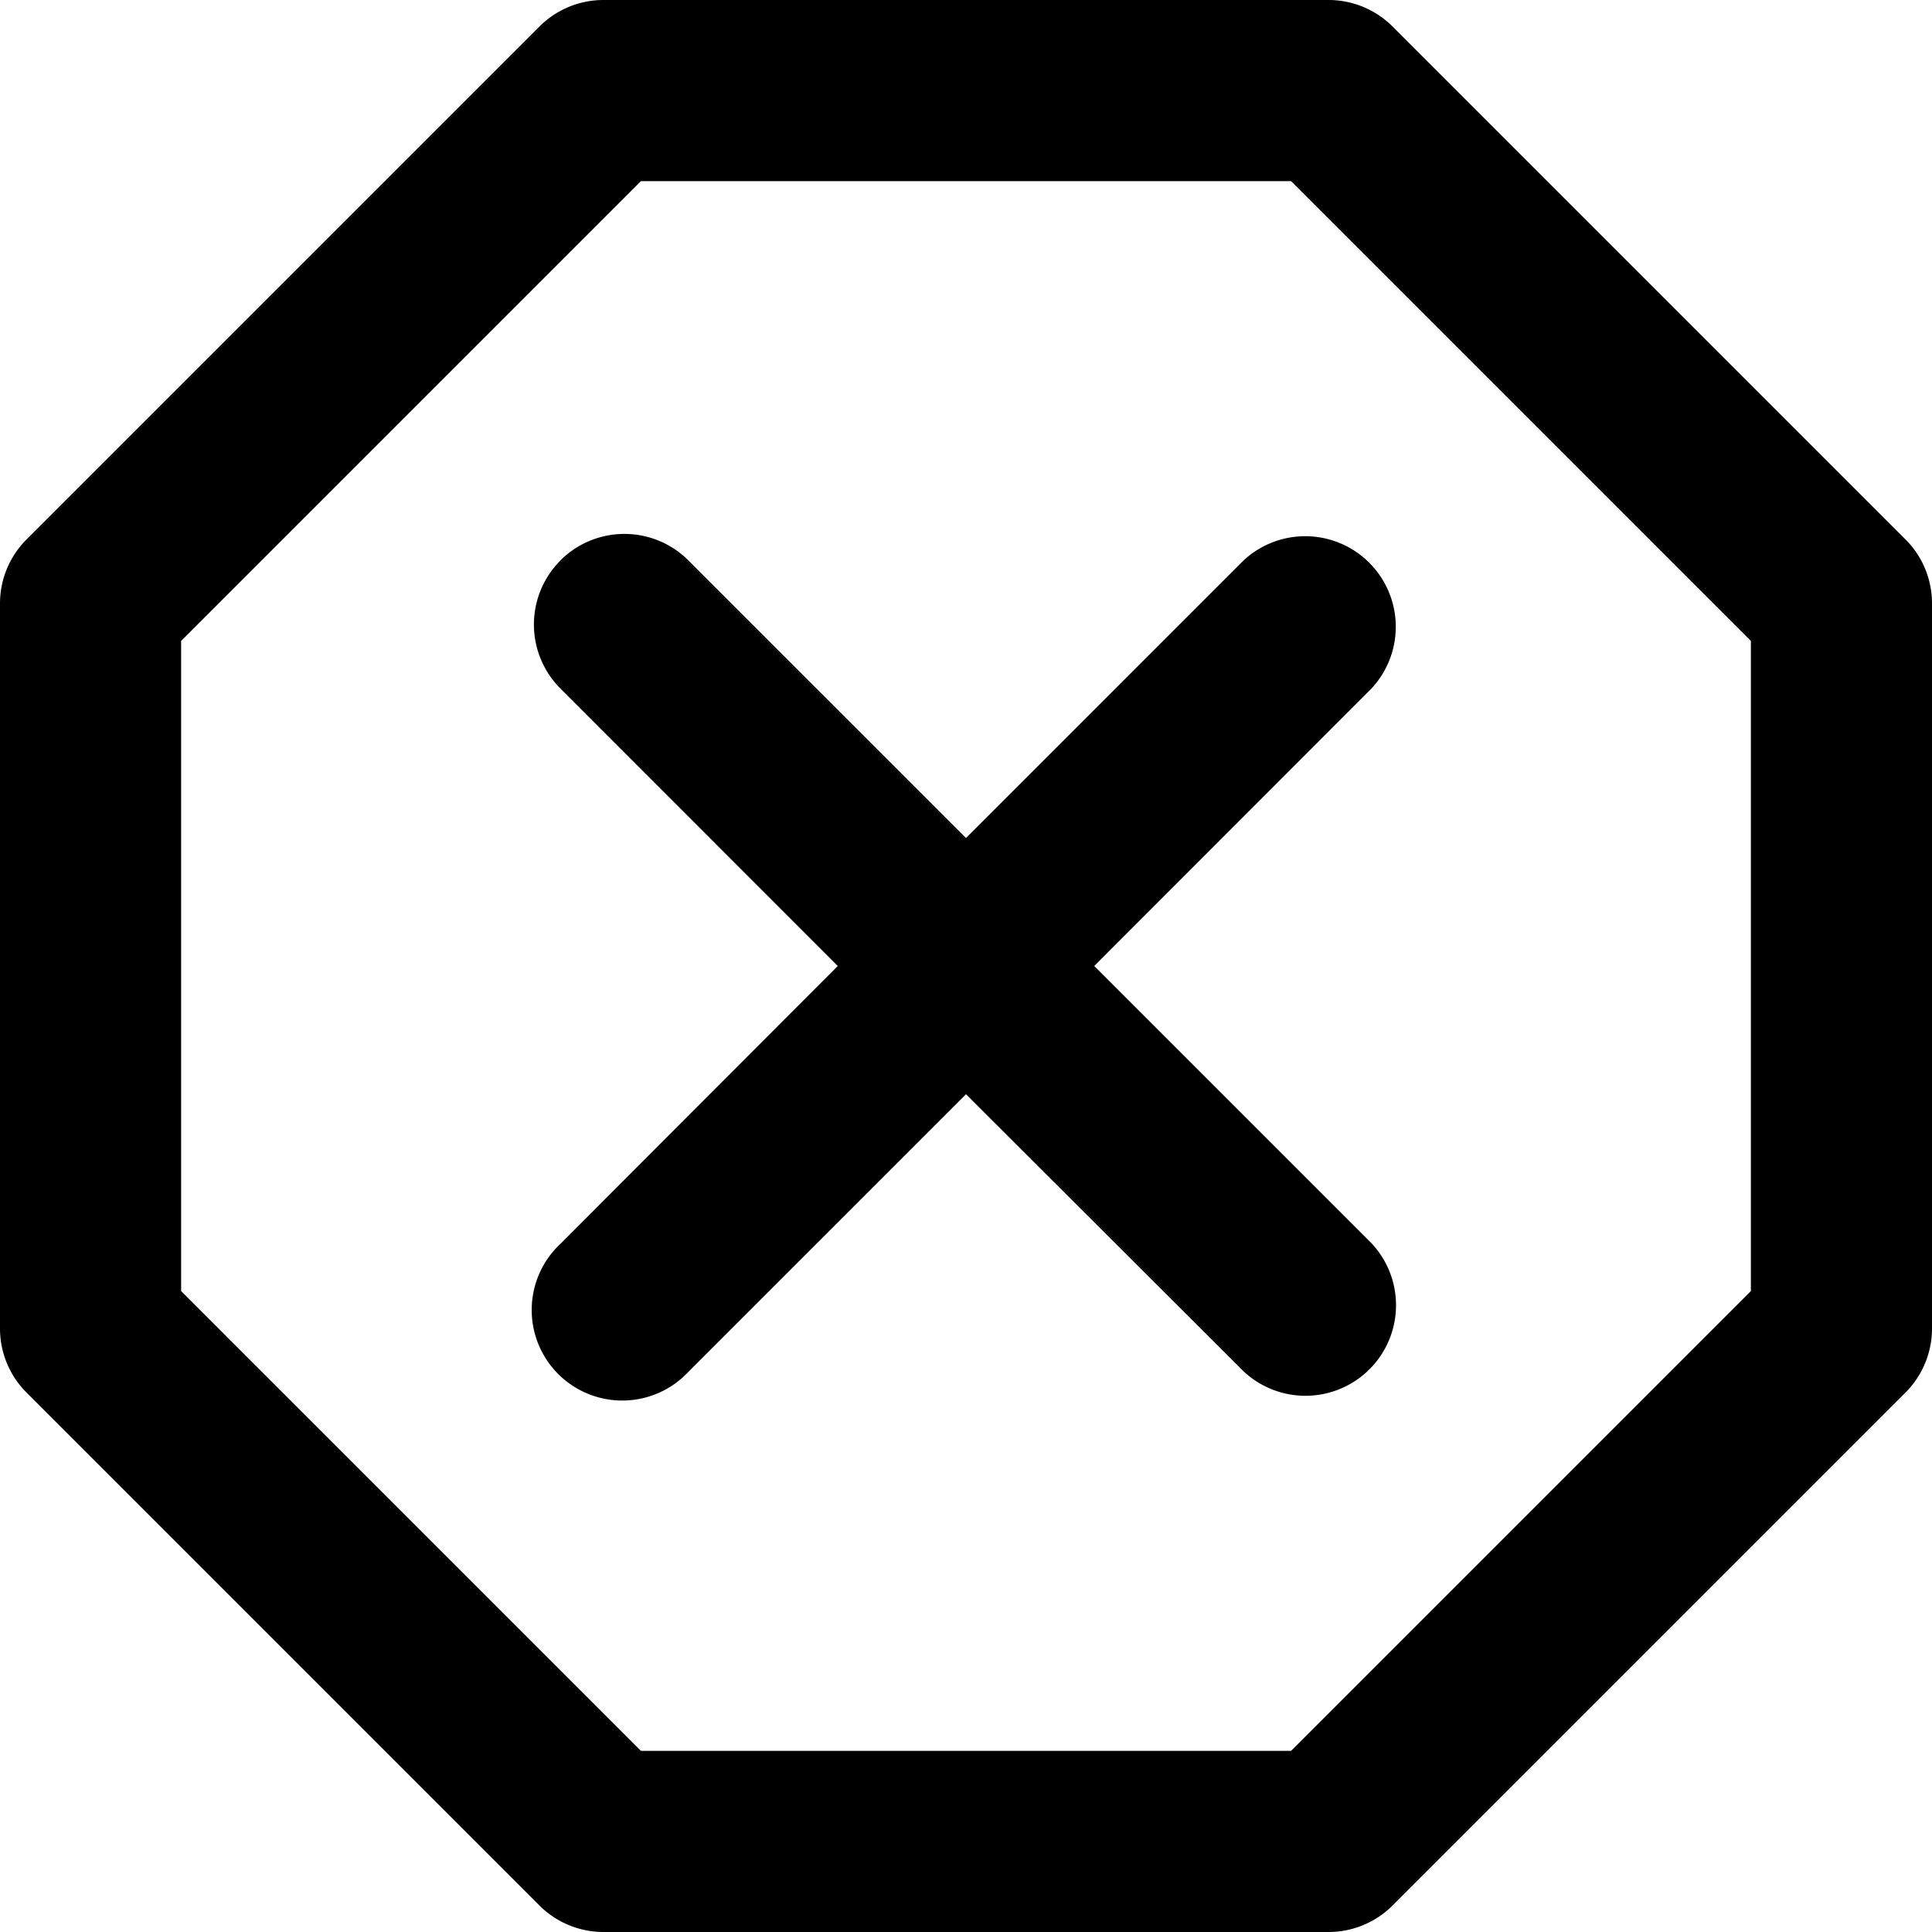 <svg xmlns="http://www.w3.org/2000/svg" class="icon" width="16" height="16" fill="currentColor" viewBox="0 0 16 16"><path fill-rule="evenodd" d="M5.308 1.5L1.5 5.308v5.384L5.308 14.5h5.384l3.808-3.808V5.308L10.692 1.5H5.308zM4.997 0h6.006a.75.75 0 01.53.22l4.247 4.247c.141.14.22.331.22.53v6.006a.75.75 0 01-.22.53l-4.247 4.247a.75.75 0 01-.53.22H4.997a.75.75 0 01-.53-.22L.22 11.533a.75.75 0 01-.22-.53V4.997a.75.75 0 01.22-.53L4.467.22a.75.75 0 01.53-.22z" clip-rule="evenodd"/><path fill-rule="evenodd" d="M4.641 4.641a.75.75 0 011.06 0L8 6.94l2.298-2.298a.75.75 0 011.06 1.06L9.062 8l2.298 2.298a.75.75 0 01-1.06 1.06L8 9.062l-2.298 2.298a.75.75 0 11-1.06-1.06L6.938 8 4.641 5.702a.75.75 0 010-1.06z" clip-rule="evenodd"/></svg>
